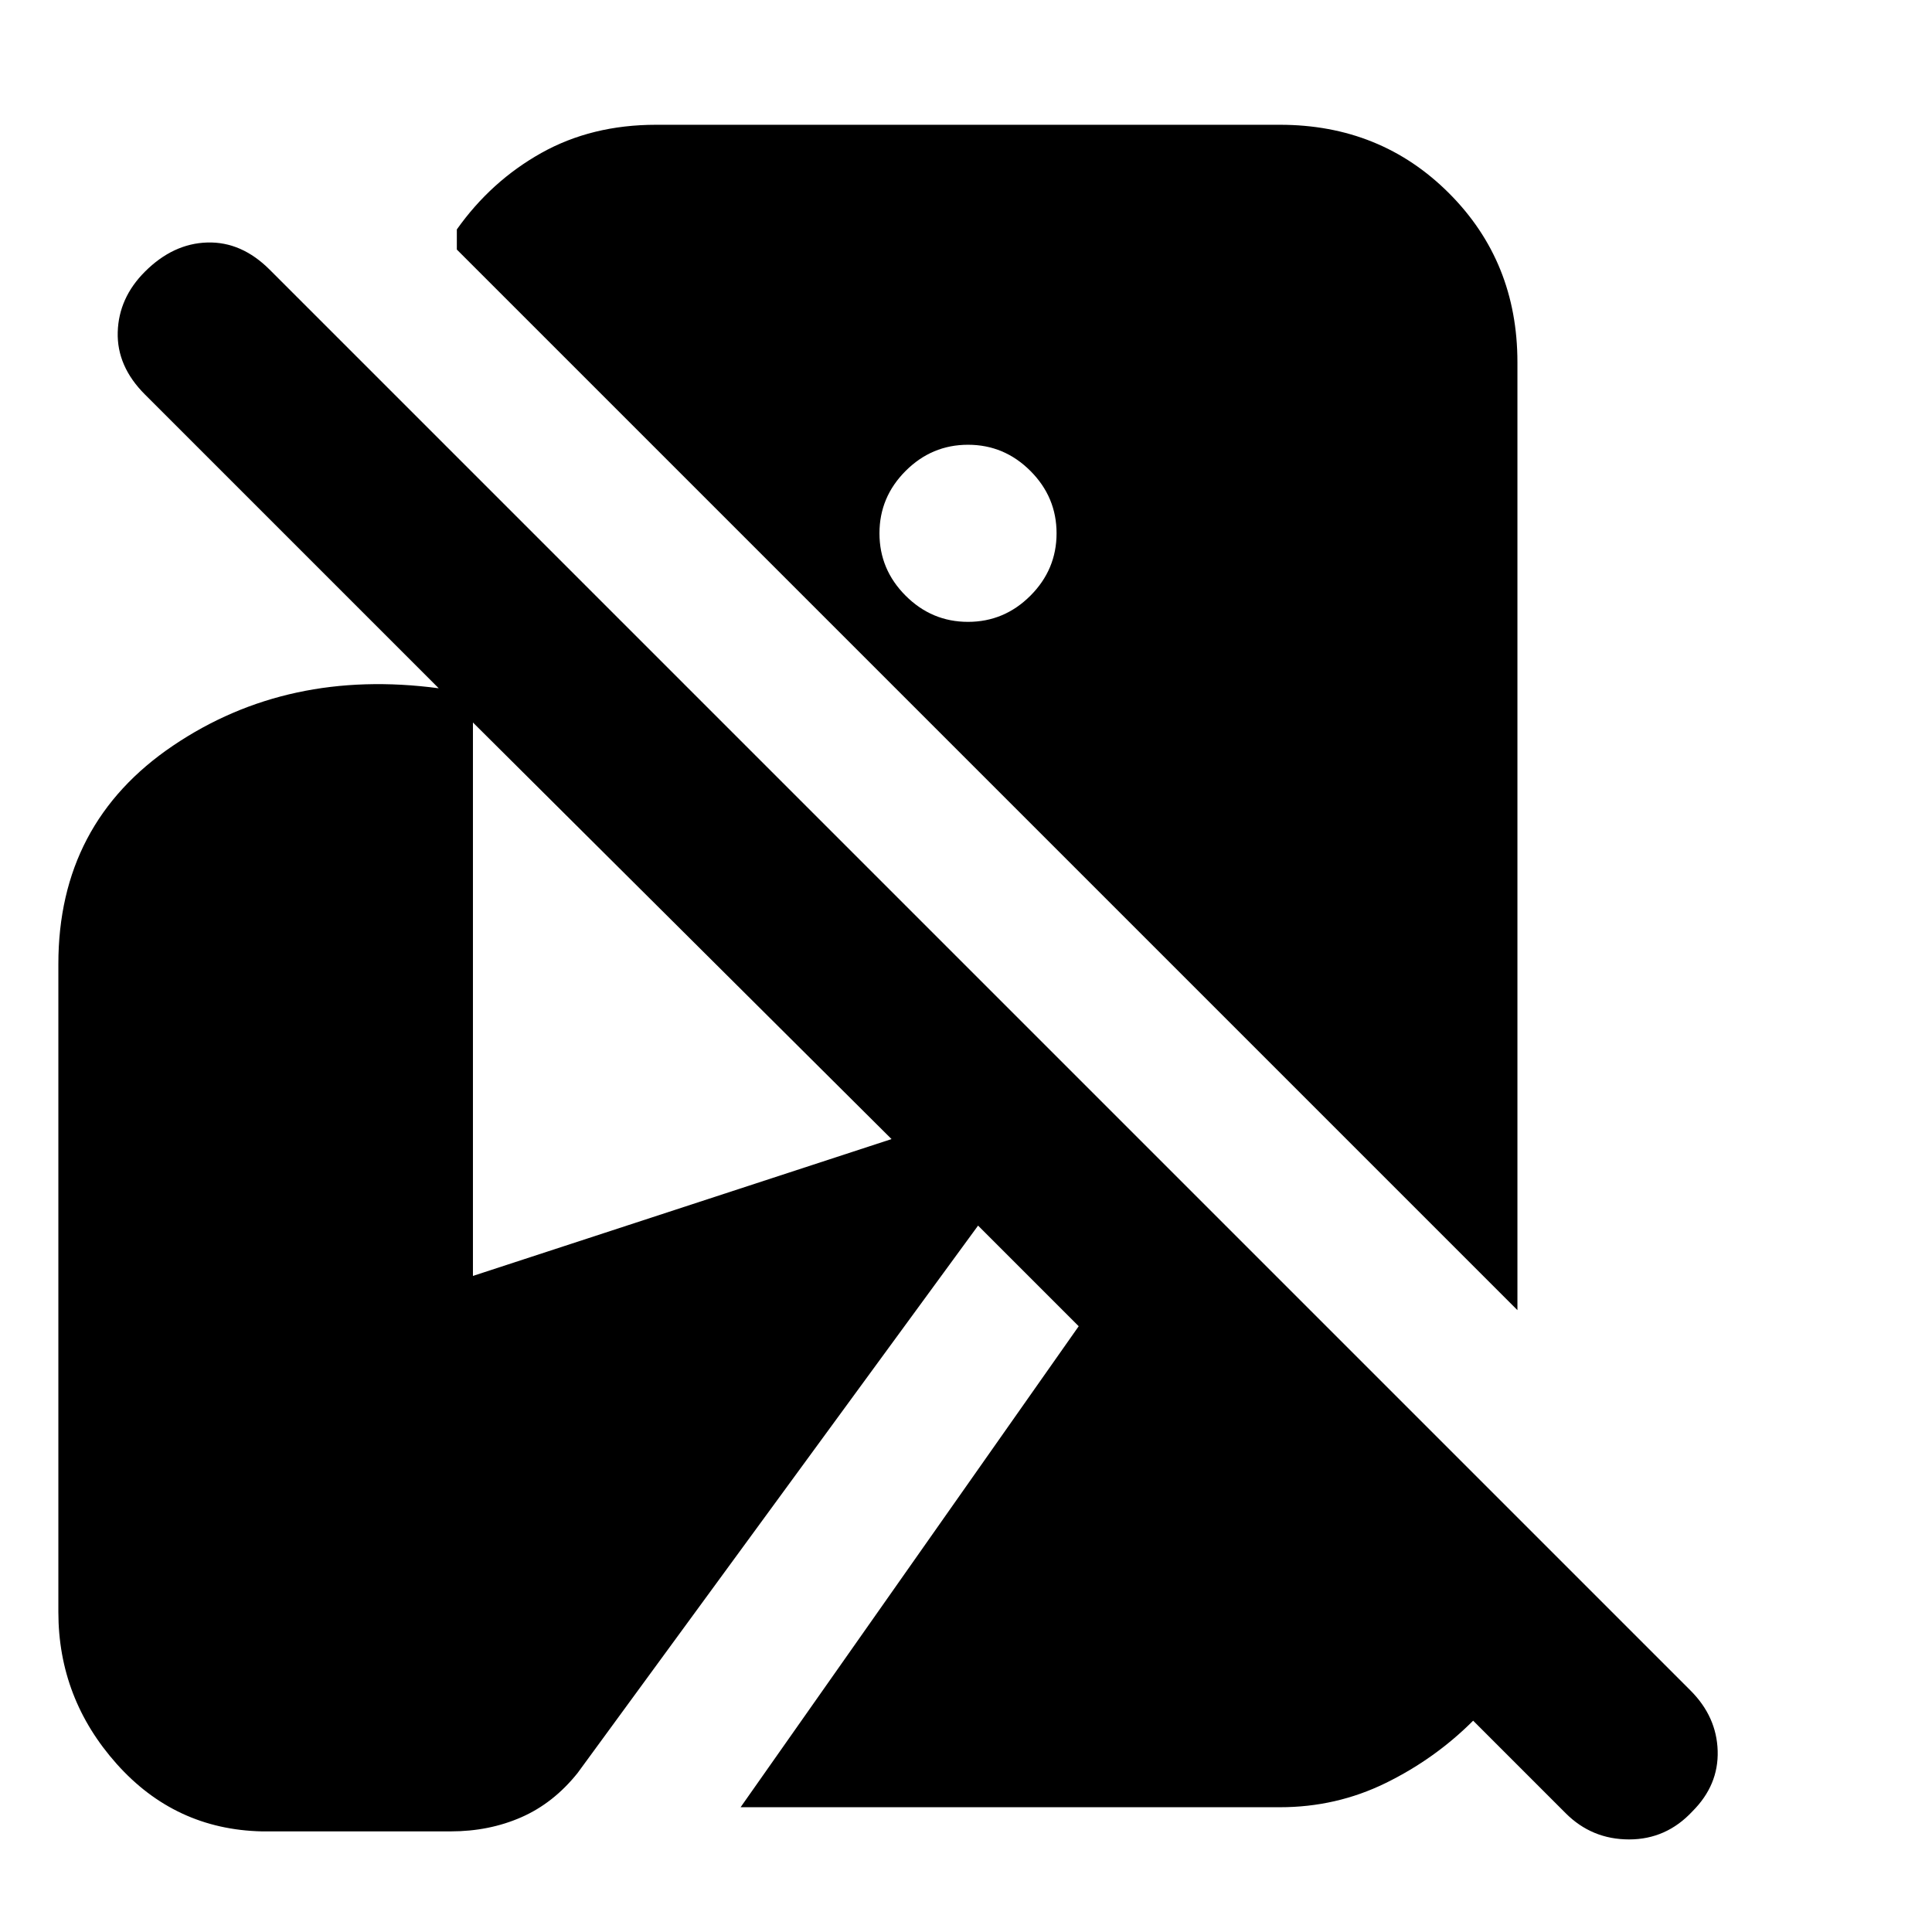<svg xmlns="http://www.w3.org/2000/svg" height="20" viewBox="0 -960 960 960" width="20"><path d="M841-60q-13 14-31.5 14T778-59l-46-46q-19 19-43.5 31T636-62H368l168-239-50-50L287-79q-12 15-28 22t-35 7h-94q-43-1-72-33.5T29-159v-322q0-70 57-108.5T218-618L72-764q-14-14-13.5-31T72-825q14-14 31-14.5t31 13.5l706 706q13 13 13.5 30T841-60Zm-87-249L227-836v-10q17-24 42-38t57-14h310q50 0 84 34t34 84v471ZM481-651q18 0 31-13t13-31q0-18-13-31t-31-13q-18 0-31 13t-13 31q0 18 13 31t31 13ZM235-326l208-68-208-207v275Z"/></svg>